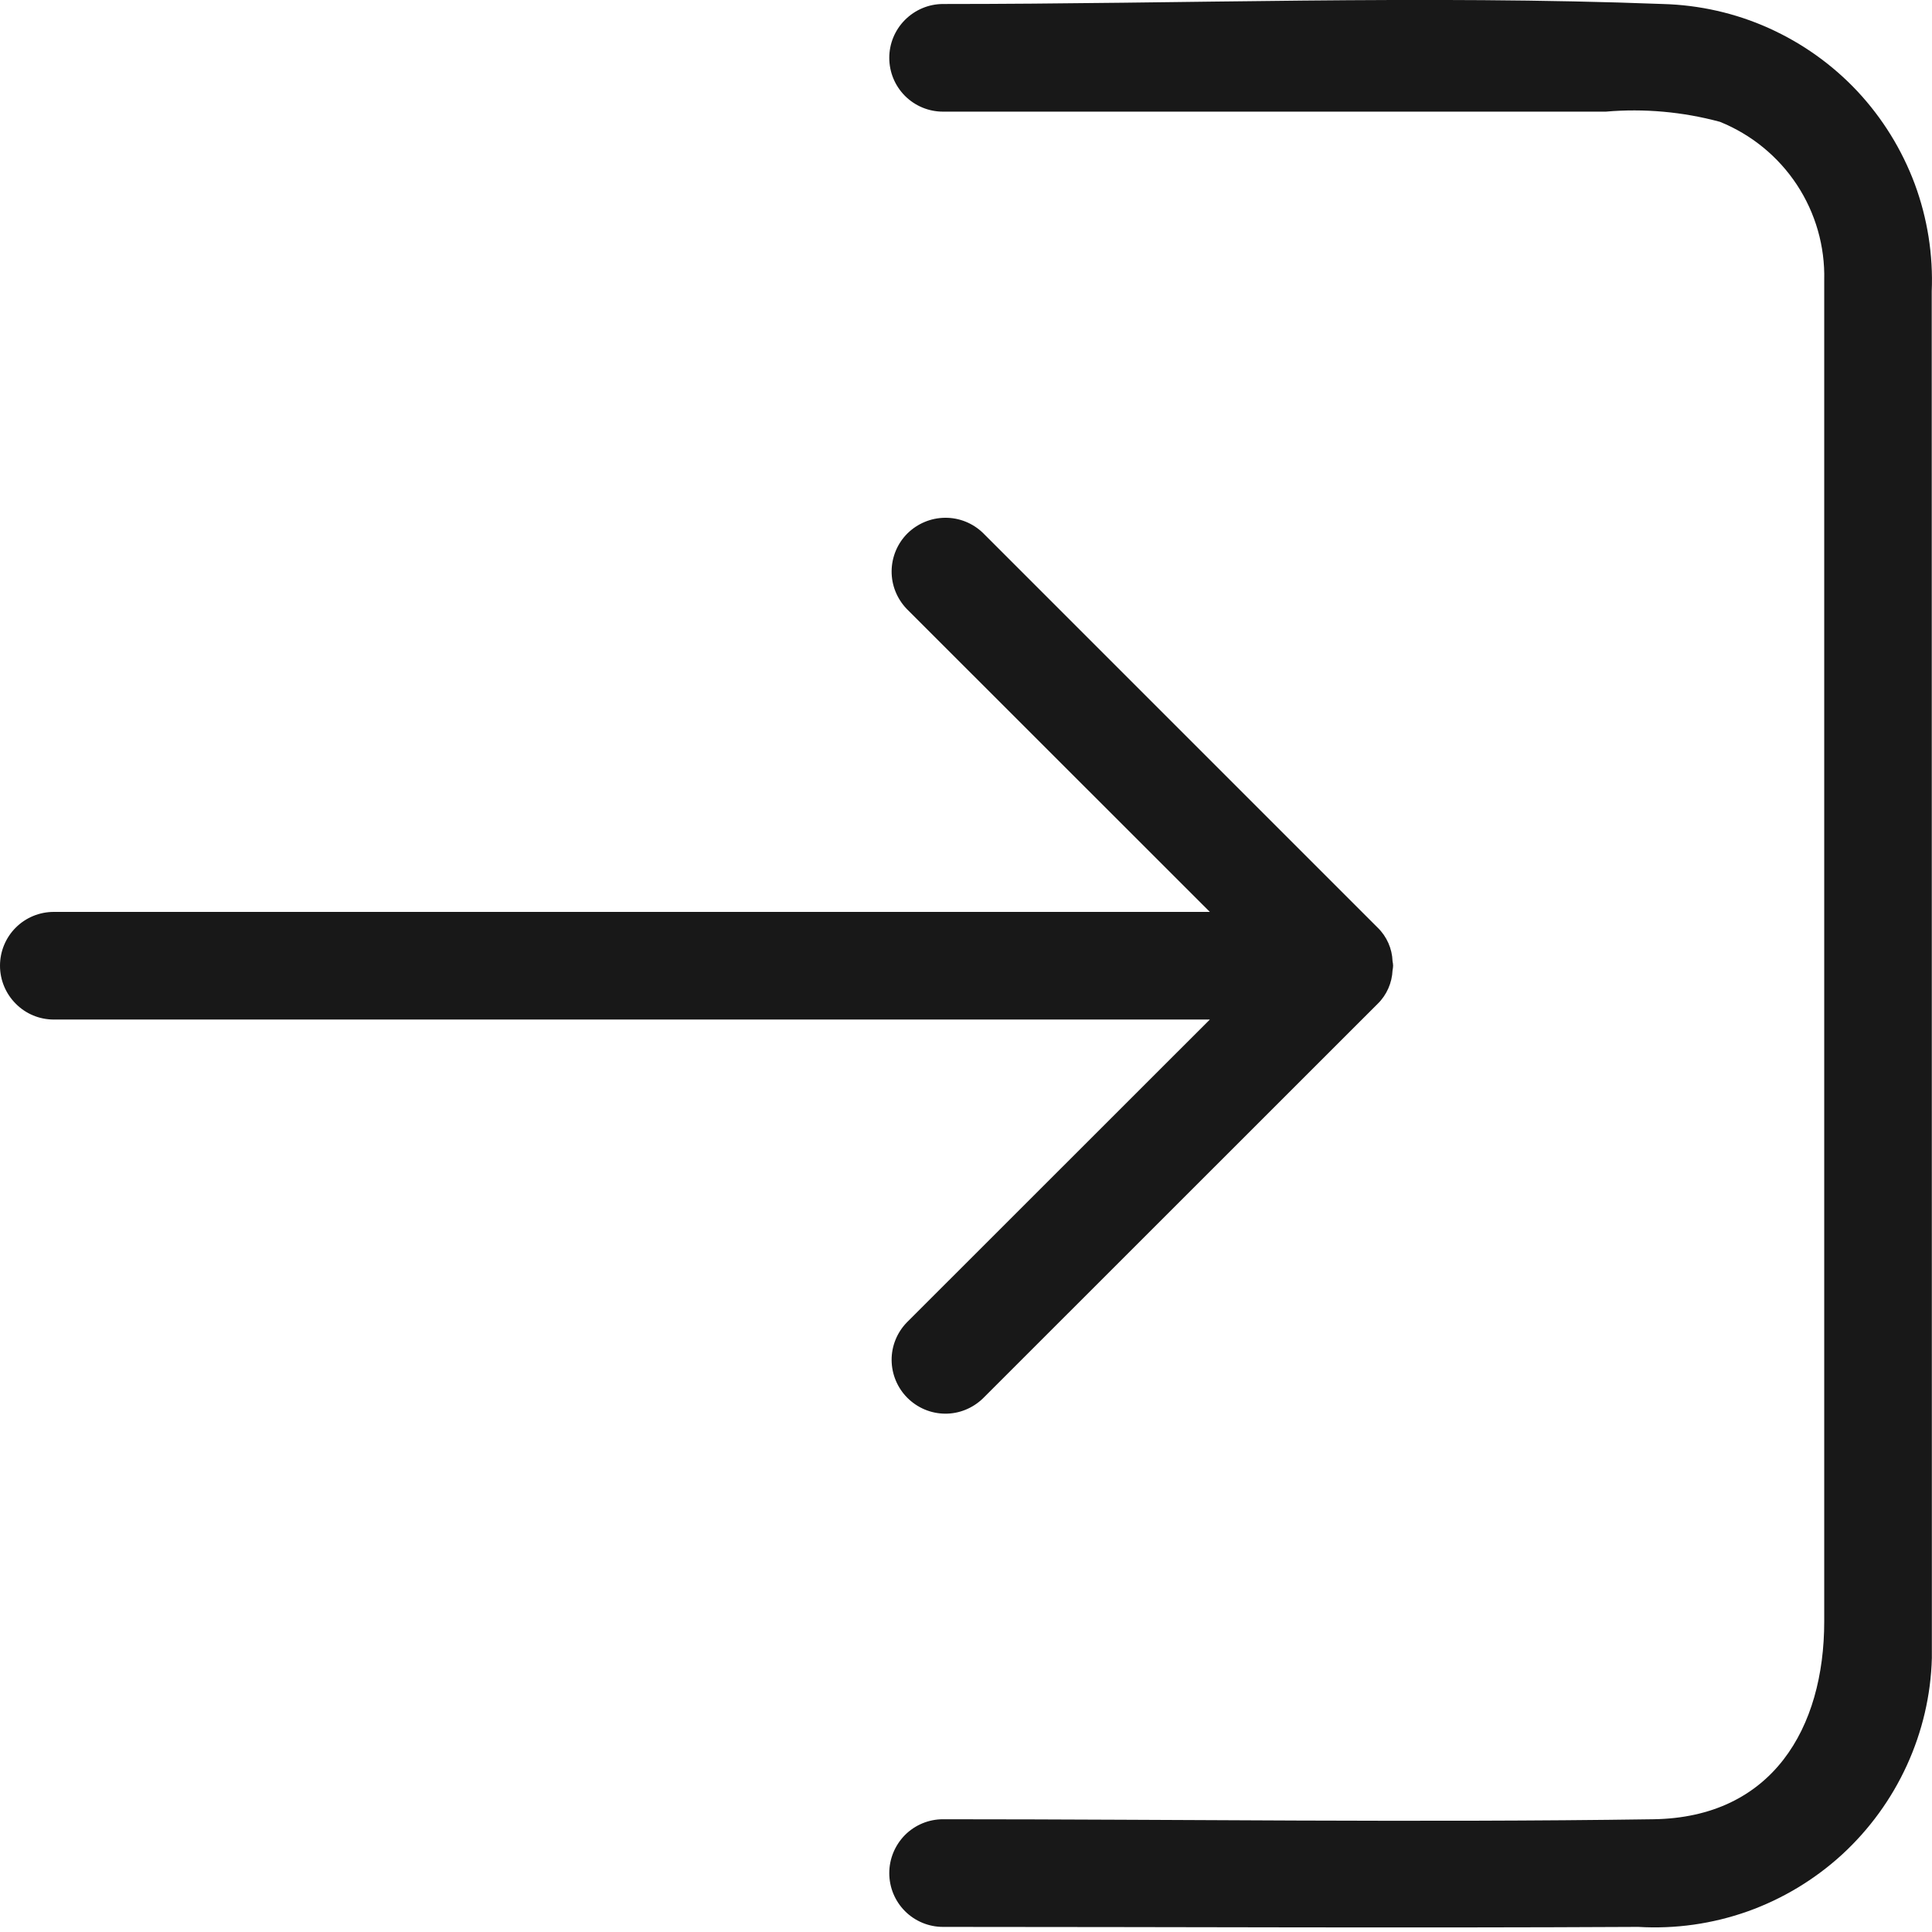 <svg width="14" height="14" viewBox="0 0 14 14" fill="none" xmlns="http://www.w3.org/2000/svg">
<path d="M13.999 12.014C13.992 12.283 13.93 12.547 13.818 12.792C13.706 13.037 13.546 13.257 13.348 13.439C13.149 13.621 12.916 13.761 12.663 13.851C12.409 13.941 12.14 13.979 11.871 13.963C10.192 13.972 8.512 13.963 6.833 13.963C6.73 13.963 6.631 13.922 6.558 13.849C6.485 13.776 6.444 13.677 6.444 13.573C6.444 13.47 6.485 13.371 6.558 13.297C6.631 13.224 6.73 13.183 6.833 13.183C8.549 13.183 10.265 13.208 11.98 13.183C12.843 13.171 13.219 12.522 13.219 11.75V2.03C13.225 1.785 13.156 1.544 13.021 1.339C12.886 1.134 12.691 0.975 12.464 0.883C12.194 0.81 11.914 0.785 11.636 0.809H6.833C6.73 0.809 6.631 0.768 6.558 0.695C6.485 0.622 6.444 0.523 6.444 0.419C6.444 0.316 6.485 0.217 6.558 0.144C6.631 0.071 6.73 0.029 6.833 0.029C8.569 0.029 10.315 -0.037 12.049 0.029C12.314 0.036 12.576 0.095 12.818 0.204C13.06 0.313 13.278 0.468 13.46 0.662C13.641 0.856 13.782 1.084 13.875 1.333C13.967 1.582 14.009 1.846 13.998 2.112L13.999 12.014Z" fill="#181818"/>
<path d="M9.983 7.274C10.049 7.21 10.087 7.122 10.091 7.031C10.093 7.02 10.095 7.009 10.095 6.998C10.095 6.987 10.093 6.976 10.091 6.966C10.088 6.874 10.049 6.786 9.983 6.722L7.122 3.861C7.048 3.79 6.95 3.751 6.848 3.752C6.745 3.753 6.648 3.794 6.575 3.866C6.503 3.938 6.462 4.036 6.461 4.138C6.46 4.241 6.5 4.339 6.571 4.413L8.767 6.608H0.39C0.286 6.608 0.187 6.649 0.114 6.722C0.041 6.795 0 6.894 0 6.998C0 7.101 0.041 7.2 0.114 7.273C0.187 7.347 0.286 7.388 0.39 7.388H8.767L6.571 9.583C6.5 9.656 6.46 9.755 6.461 9.857C6.462 9.959 6.503 10.057 6.575 10.129C6.648 10.202 6.745 10.243 6.848 10.244C6.95 10.245 7.048 10.205 7.122 10.134L9.983 7.274Z" fill="#181818"/>
</svg>
